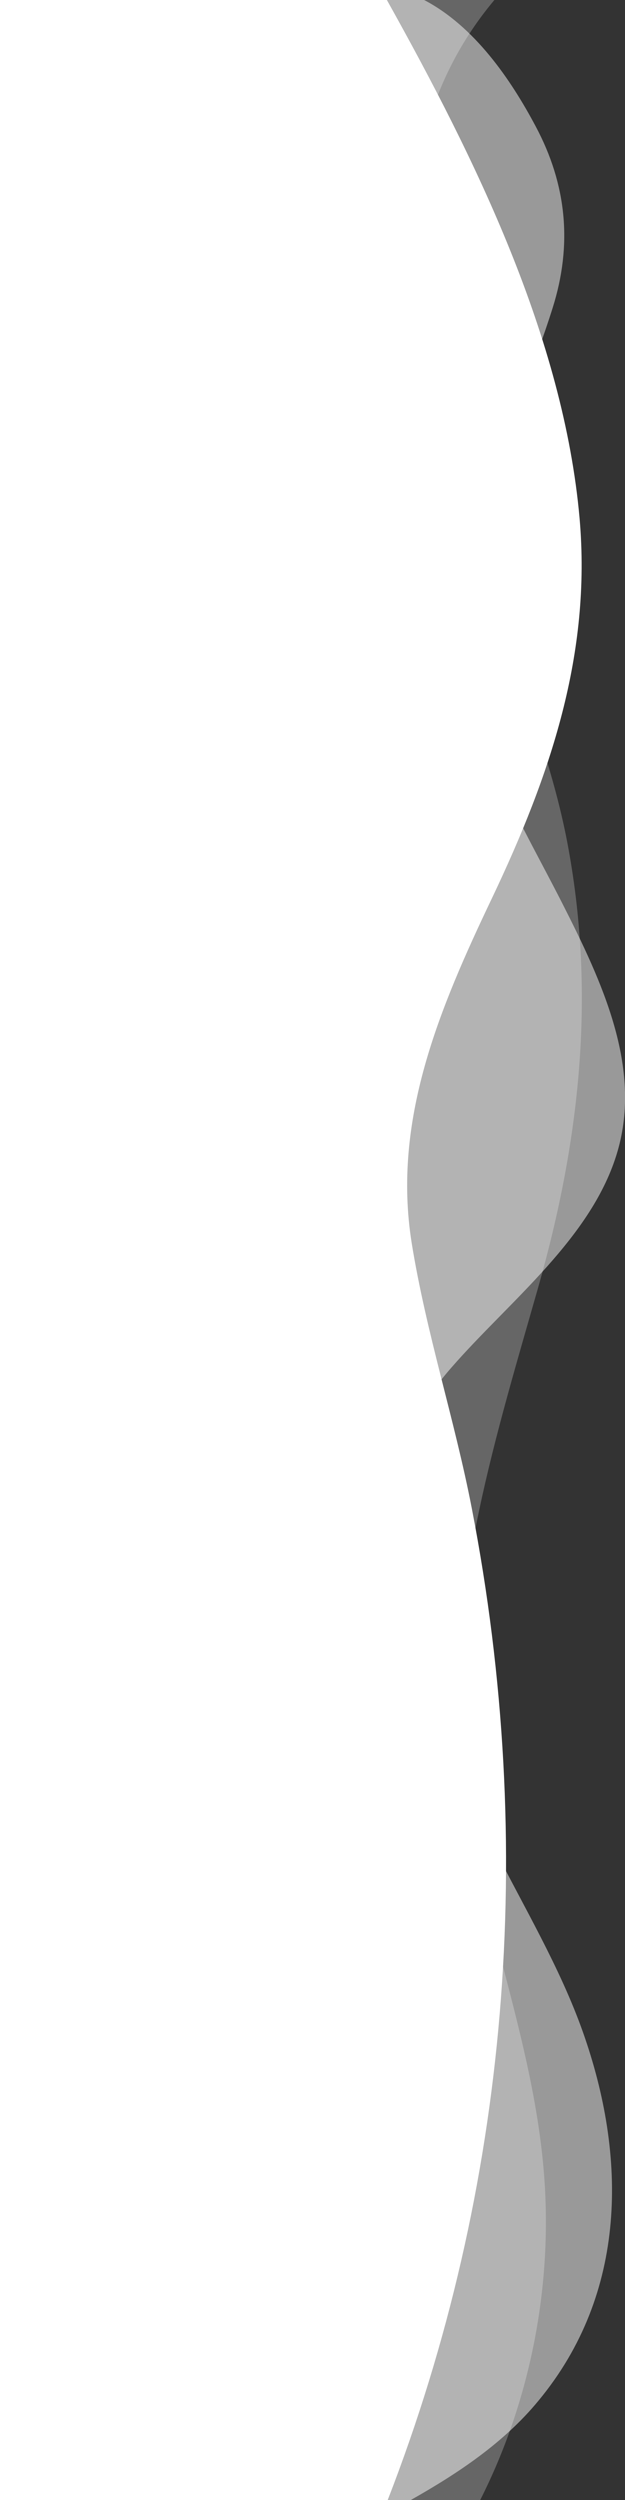 <?xml version="1.0" encoding="utf-8"?>
<!-- Generator: Adobe Illustrator 26.3.1, SVG Export Plug-In . SVG Version: 6.00 Build 0)  -->
<svg version="1.1" id="Layer_2_00000132793587942200636360000003478238173498840200_"
	 xmlns="http://www.w3.org/2000/svg" xmlns:xlink="http://www.w3.org/1999/xlink" x="0px" y="0px" viewBox="0 0 300 1200"
	 style="enable-background:new 0 0 300 1200;" xml:space="preserve">
<rect x="0" y="0" width="300" height="1200" fill="#333333" stroke="none"/>
<style type="text/css">
	.st0{opacity:0.25;fill:#FFFFFF;enable-background:new    ;}
	.st1{opacity:0.5;fill:#FFFFFF;enable-background:new    ;}
	.st2{fill:#FFFFFF;}
</style>
<path id="_x32_5" class="st0" d="M180,1200h50.5c24.2-47.8,35.1-103.6,30.5-158c-5.9-70.4-36.3-136.3-40.9-206.8
	c-4.8-73.9,18.4-147.6,38.5-218.2c19.6-69.3,27.2-138.3,14.3-209.4c-6.5-36.2-19.4-69.8-32-104.5C207.3,210.5,164.4,87,237.3,0H180
	V1200z"/>
<path id="_x35_0" class="st1" d="M180,1200h17.2c23-13,44.8-27.6,61.3-47.7c42.8-51.7,42.4-117.3,21.3-176.9
	c-11-31.1-28.4-60.1-43.3-89.7c-20.7-40.9-50.2-84.7-54.2-130.8c-3.1-36.3,10.2-70.9,34.5-98.6c27.7-31.8,67.6-62.3,79.6-103.6
	c11.8-40.4-7.3-81.3-26.5-119.1c-19.2-37.8-42.5-75.2-46.9-116.9c-6.4-59.8,24.9-113.4,42.3-169c9.5-30.2,6.8-59-8.2-87.1
	c-11.9-22.4-29.3-48-53.7-60.7H180L180,1200L180,1200z"/>
<path id="_x31_00" class="st2" d="M0,1200h186.1c58.2-149.9,71.7-314.1,40.4-475.8c-8.3-43-21.9-84.2-28.9-127.6
	c-9.4-59,13.3-112.5,38.6-165.6c28-58.9,47.7-117,42-182.2C270.5,162.3,228.3,76.3,185.7,0H0V1200z"/>
</svg>
